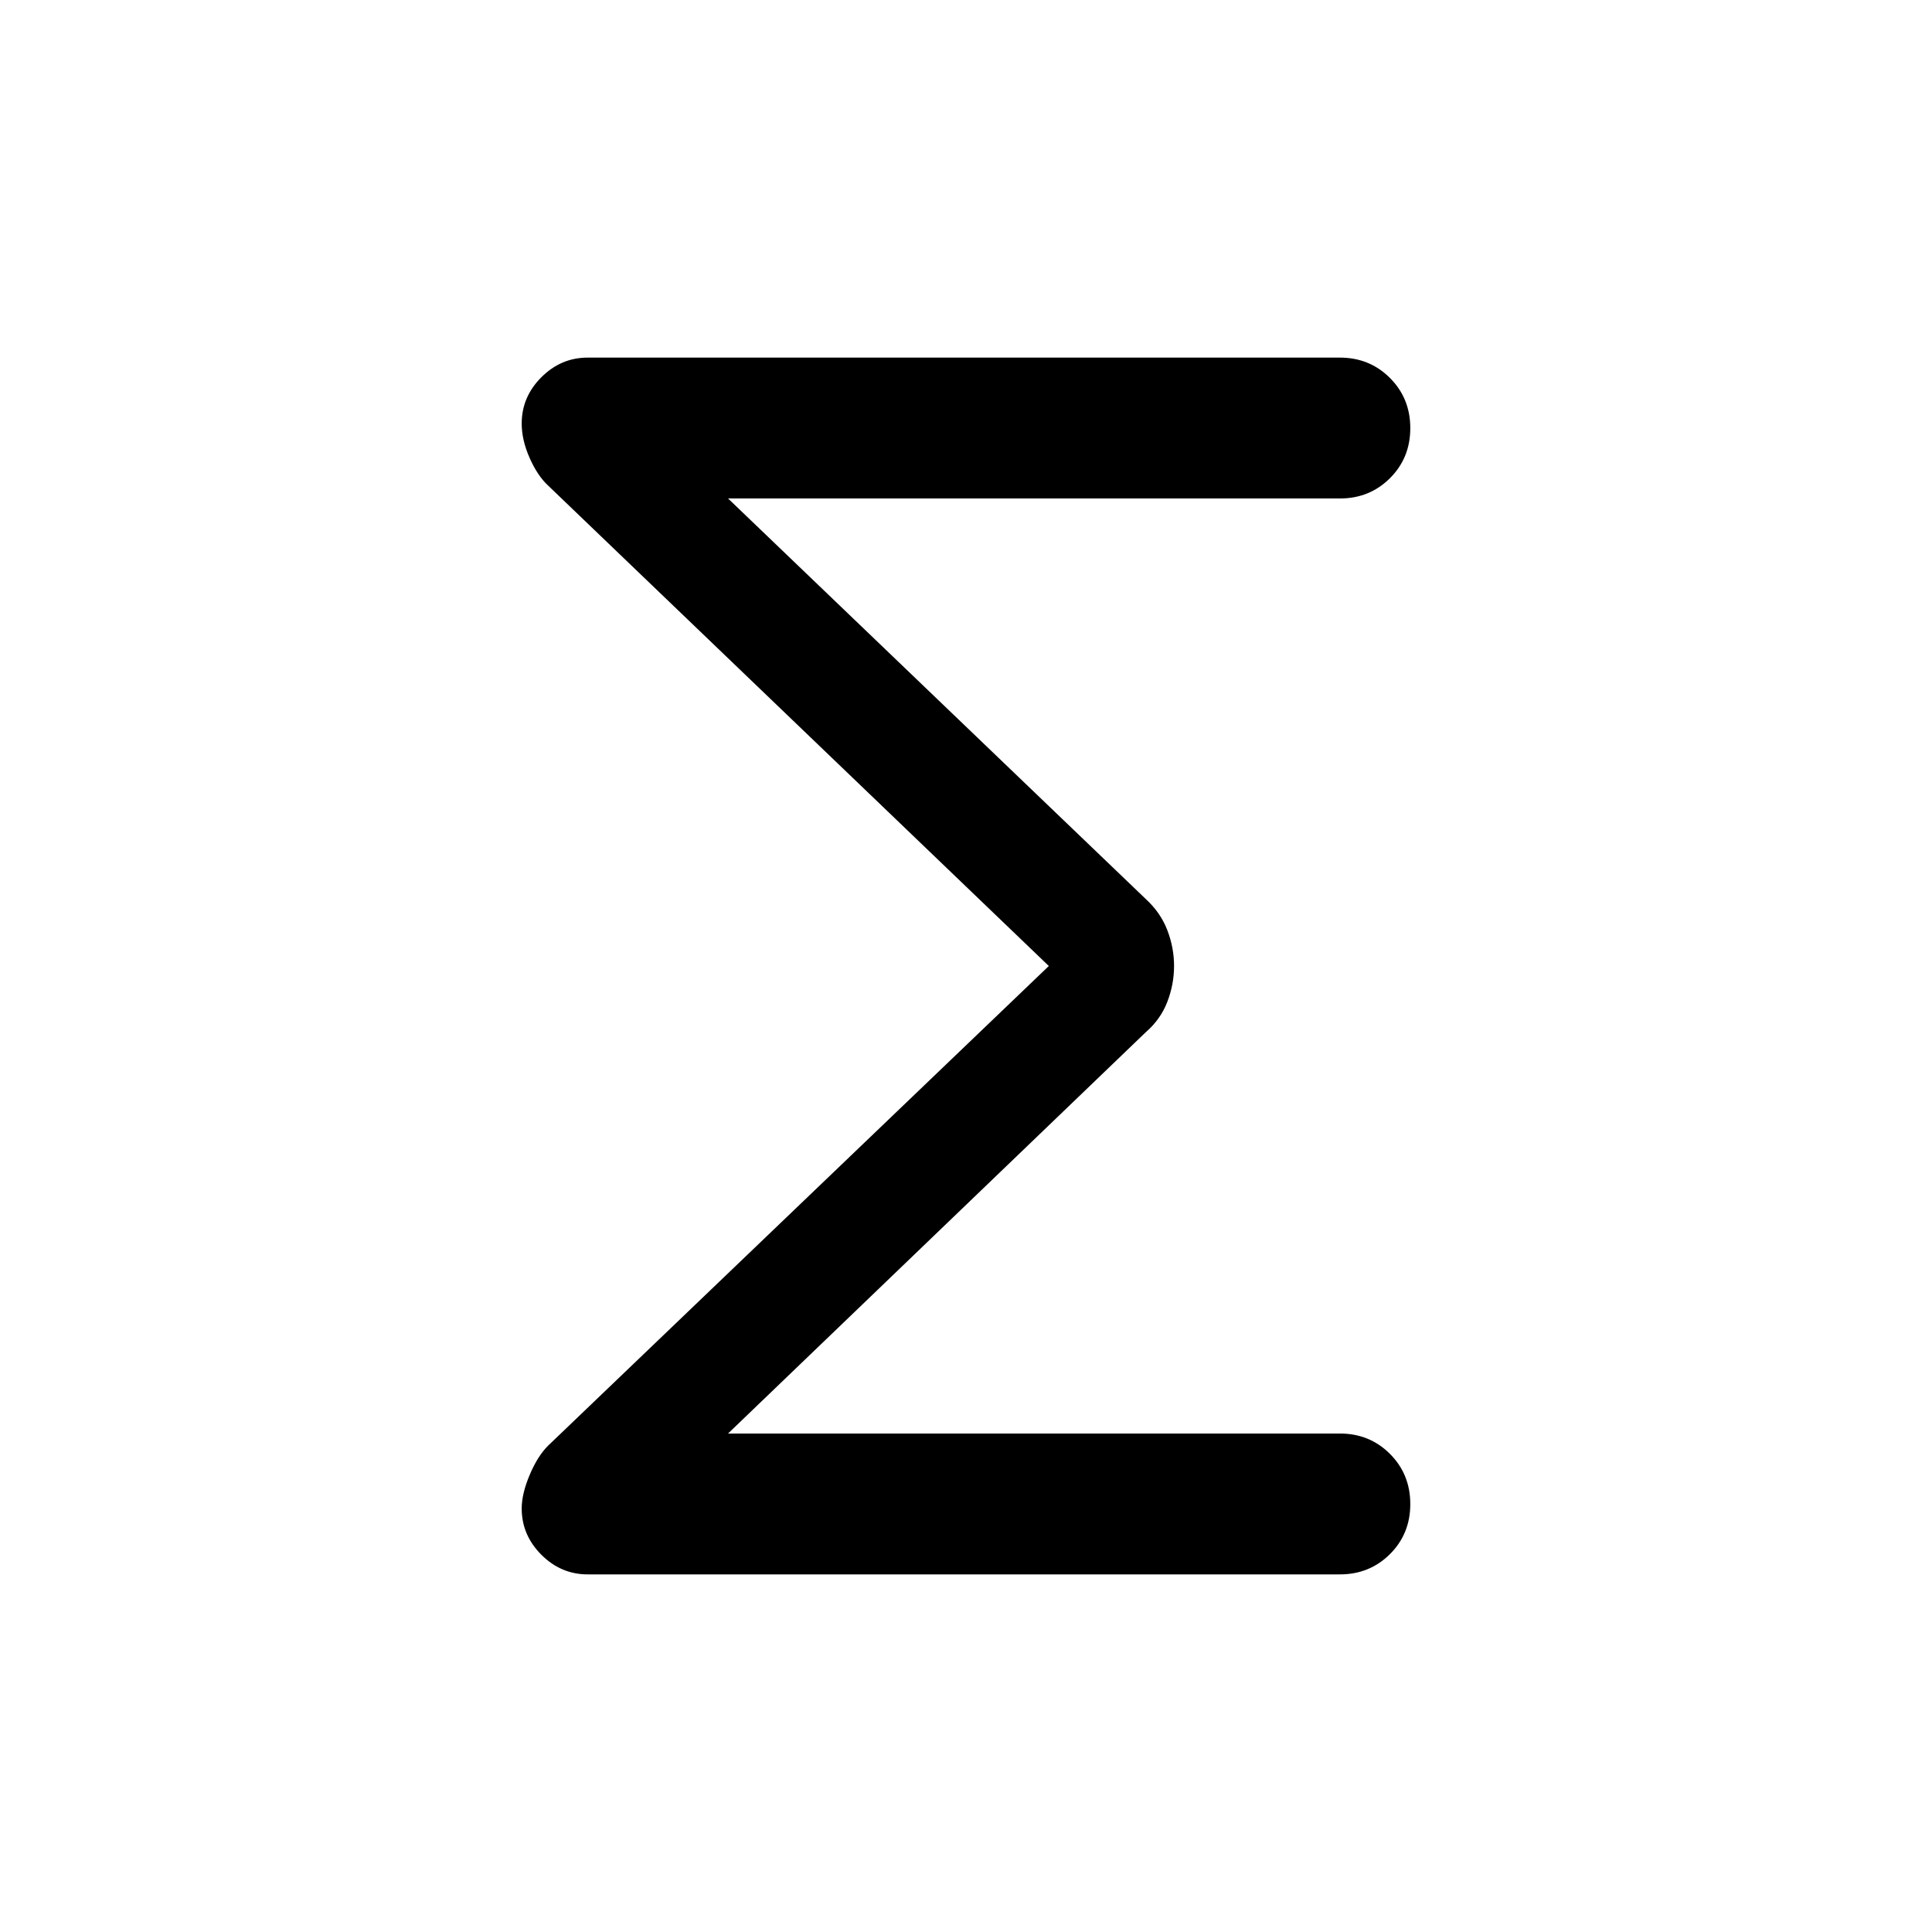 <svg xmlns="http://www.w3.org/2000/svg" width="48" height="48" viewBox="0 96 960 960"><path d="M292.001 878.306q-13.242 0-23.005-9.763-9.764-9.763-9.764-23.005 0-7.231 3.923-16.577 3.923-9.346 9.154-14.577L521.154 576 272.309 337.231q-5.231-4.846-9.154-13.722-3.923-8.875-3.923-17.047 0-13.242 9.764-23.005 9.763-9.763 23.005-9.763h373.768q14.782 0 24.89 10.121 10.109 10.122 10.109 24.923 0 14.8-10.109 24.877-10.108 10.076-24.89 10.076H361.767L569.384 542.77q7.307 6.718 10.653 15.431T583.383 576q0 9.086-3.346 17.799t-10.653 15.046L361.767 808.309h304.002q14.782 0 24.89 10.121 10.109 10.122 10.109 24.923 0 14.8-10.109 24.877-10.108 10.076-24.89 10.076H292.001Z"/></svg>